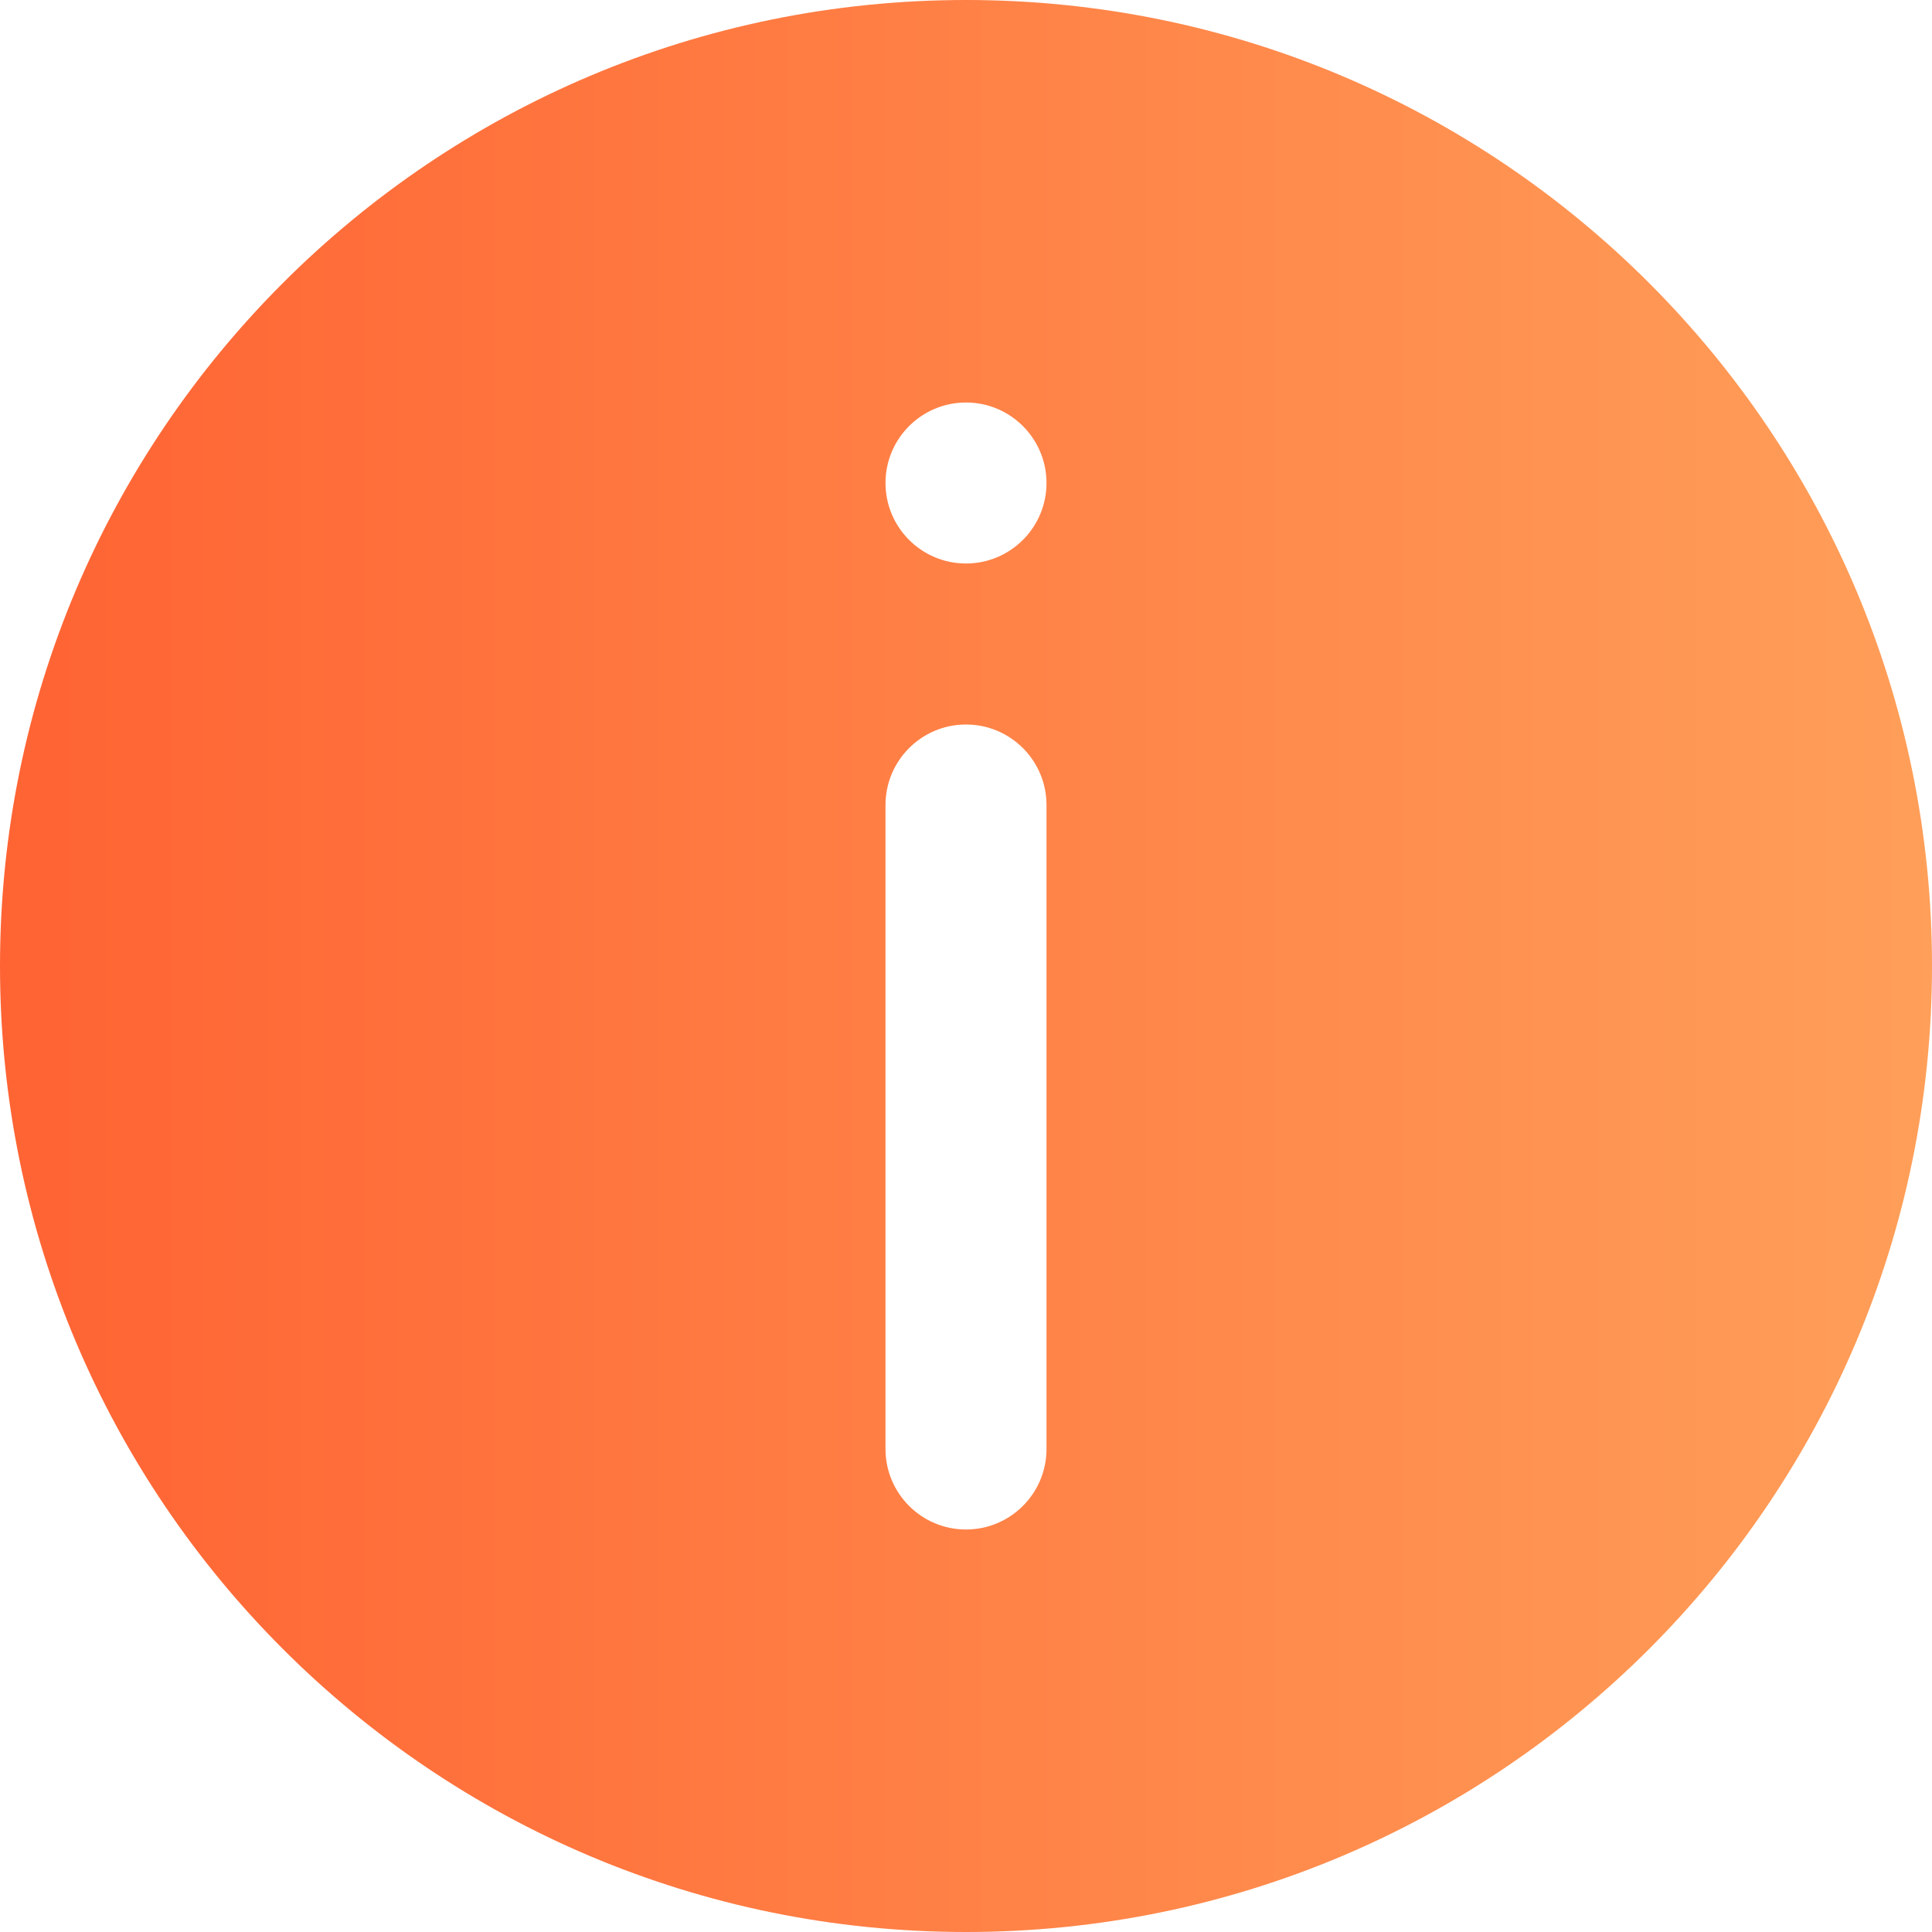 <?xml version="1.0" encoding="UTF-8"?>
<svg width="24px" height="24px" viewBox="0 0 24 24" version="1.1" xmlns="http://www.w3.org/2000/svg" xmlns:xlink="http://www.w3.org/1999/xlink">
    <!-- Generator: Sketch 57.1 (83088) - https://sketch.com -->
    <title>info</title>
    <desc>Created with Sketch.</desc>
    <defs>
        <linearGradient x1="100%" y1="50%" x2="0%" y2="50%" id="linearGradient-1">
            <stop stop-color="#FF9F59" offset="0%"></stop>
            <stop stop-color="#FF6333" offset="100%"></stop>
        </linearGradient>
    </defs>
    <g id="Page-1" stroke="none" stroke-width="1" fill="none" fill-rule="evenodd">
        <g id="info" transform="translate(-3, -3)">
            <polygon id="Path" points="0 0 30 0 30 30 0 30"></polygon>
            <polygon id="Path" points="0 0 30 0 30 30 0 30"></polygon>
            <path d="M15,27 C8.373,27 3,21.627 3,15 C3,8.373 8.373,3 15,3 C21.627,3 27,8.373 27,15 C27,21.627 21.627,27 15,27 Z M15,8 C14.448,8 14,8.448 14,9 C14,9.552 14.448,10 15,10 C15.552,10 16,9.552 16,9 C16,8.448 15.552,8 15,8 Z M15,12 C14.448,12 14,12.448 14,13 L14,21 C14,21.552 14.448,22 15,22 C15.552,22 16,21.552 16,21 L16,13 C16,12.448 15.552,12 15,12 Z" id="Shape" fill="url(#linearGradient-1)" fill-rule="nonzero"></path>
        </g>
    </g>
</svg>